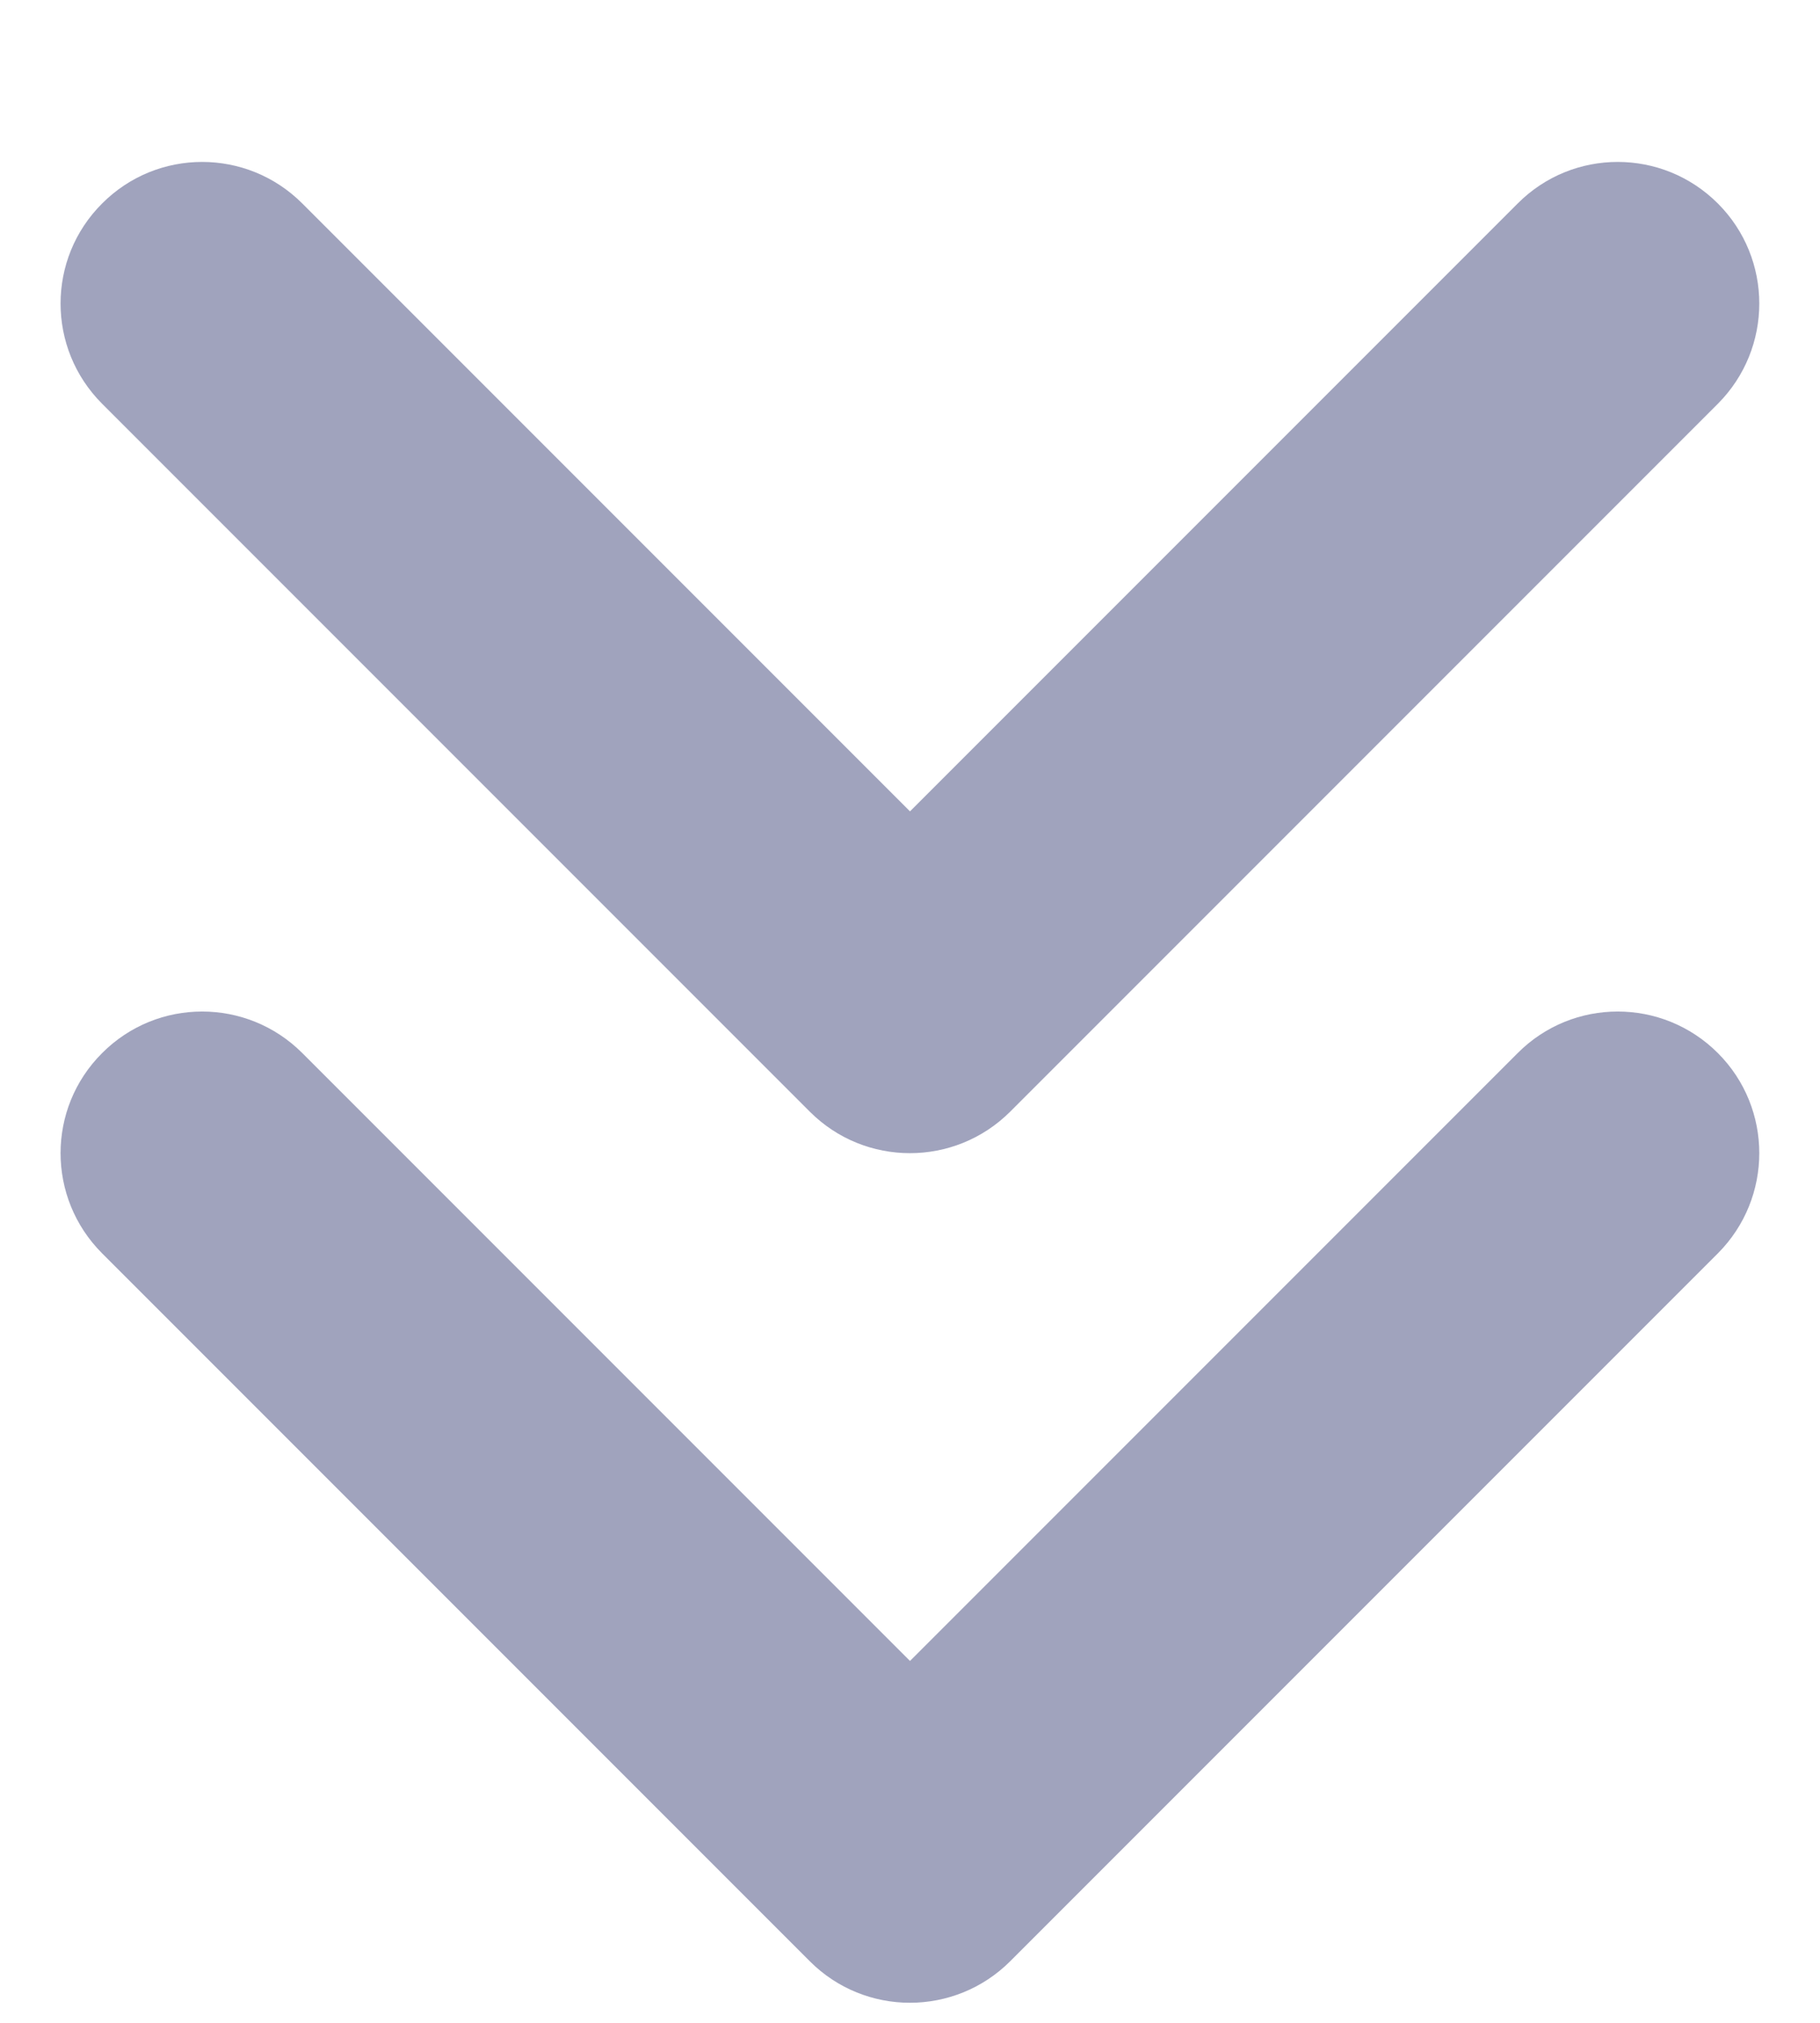 <svg width="9" height="10" viewBox="0 0 9 10" fill="none" xmlns="http://www.w3.org/2000/svg">
<path fill-rule="evenodd" clip-rule="evenodd" d="M8.495 1.006C8.768 1.279 8.768 1.722 8.495 1.996L4.995 5.496C4.721 5.769 4.278 5.769 4.005 5.496L0.505 1.996C0.231 1.722 0.231 1.279 0.505 1.006C0.778 0.732 1.221 0.732 1.495 1.006L4.5 4.011L7.505 1.006C7.778 0.732 8.221 0.732 8.495 1.006ZM8.495 5.206C8.768 5.479 8.768 5.922 8.495 6.196L4.995 9.696C4.721 9.969 4.278 9.969 4.005 9.696L0.505 6.196C0.231 5.922 0.231 5.479 0.505 5.206C0.778 4.932 1.221 4.932 1.495 5.206L4.5 8.211L7.505 5.206C7.778 4.932 8.221 4.932 8.495 5.206Z" fill="#A0A3BD"/>
</svg>
